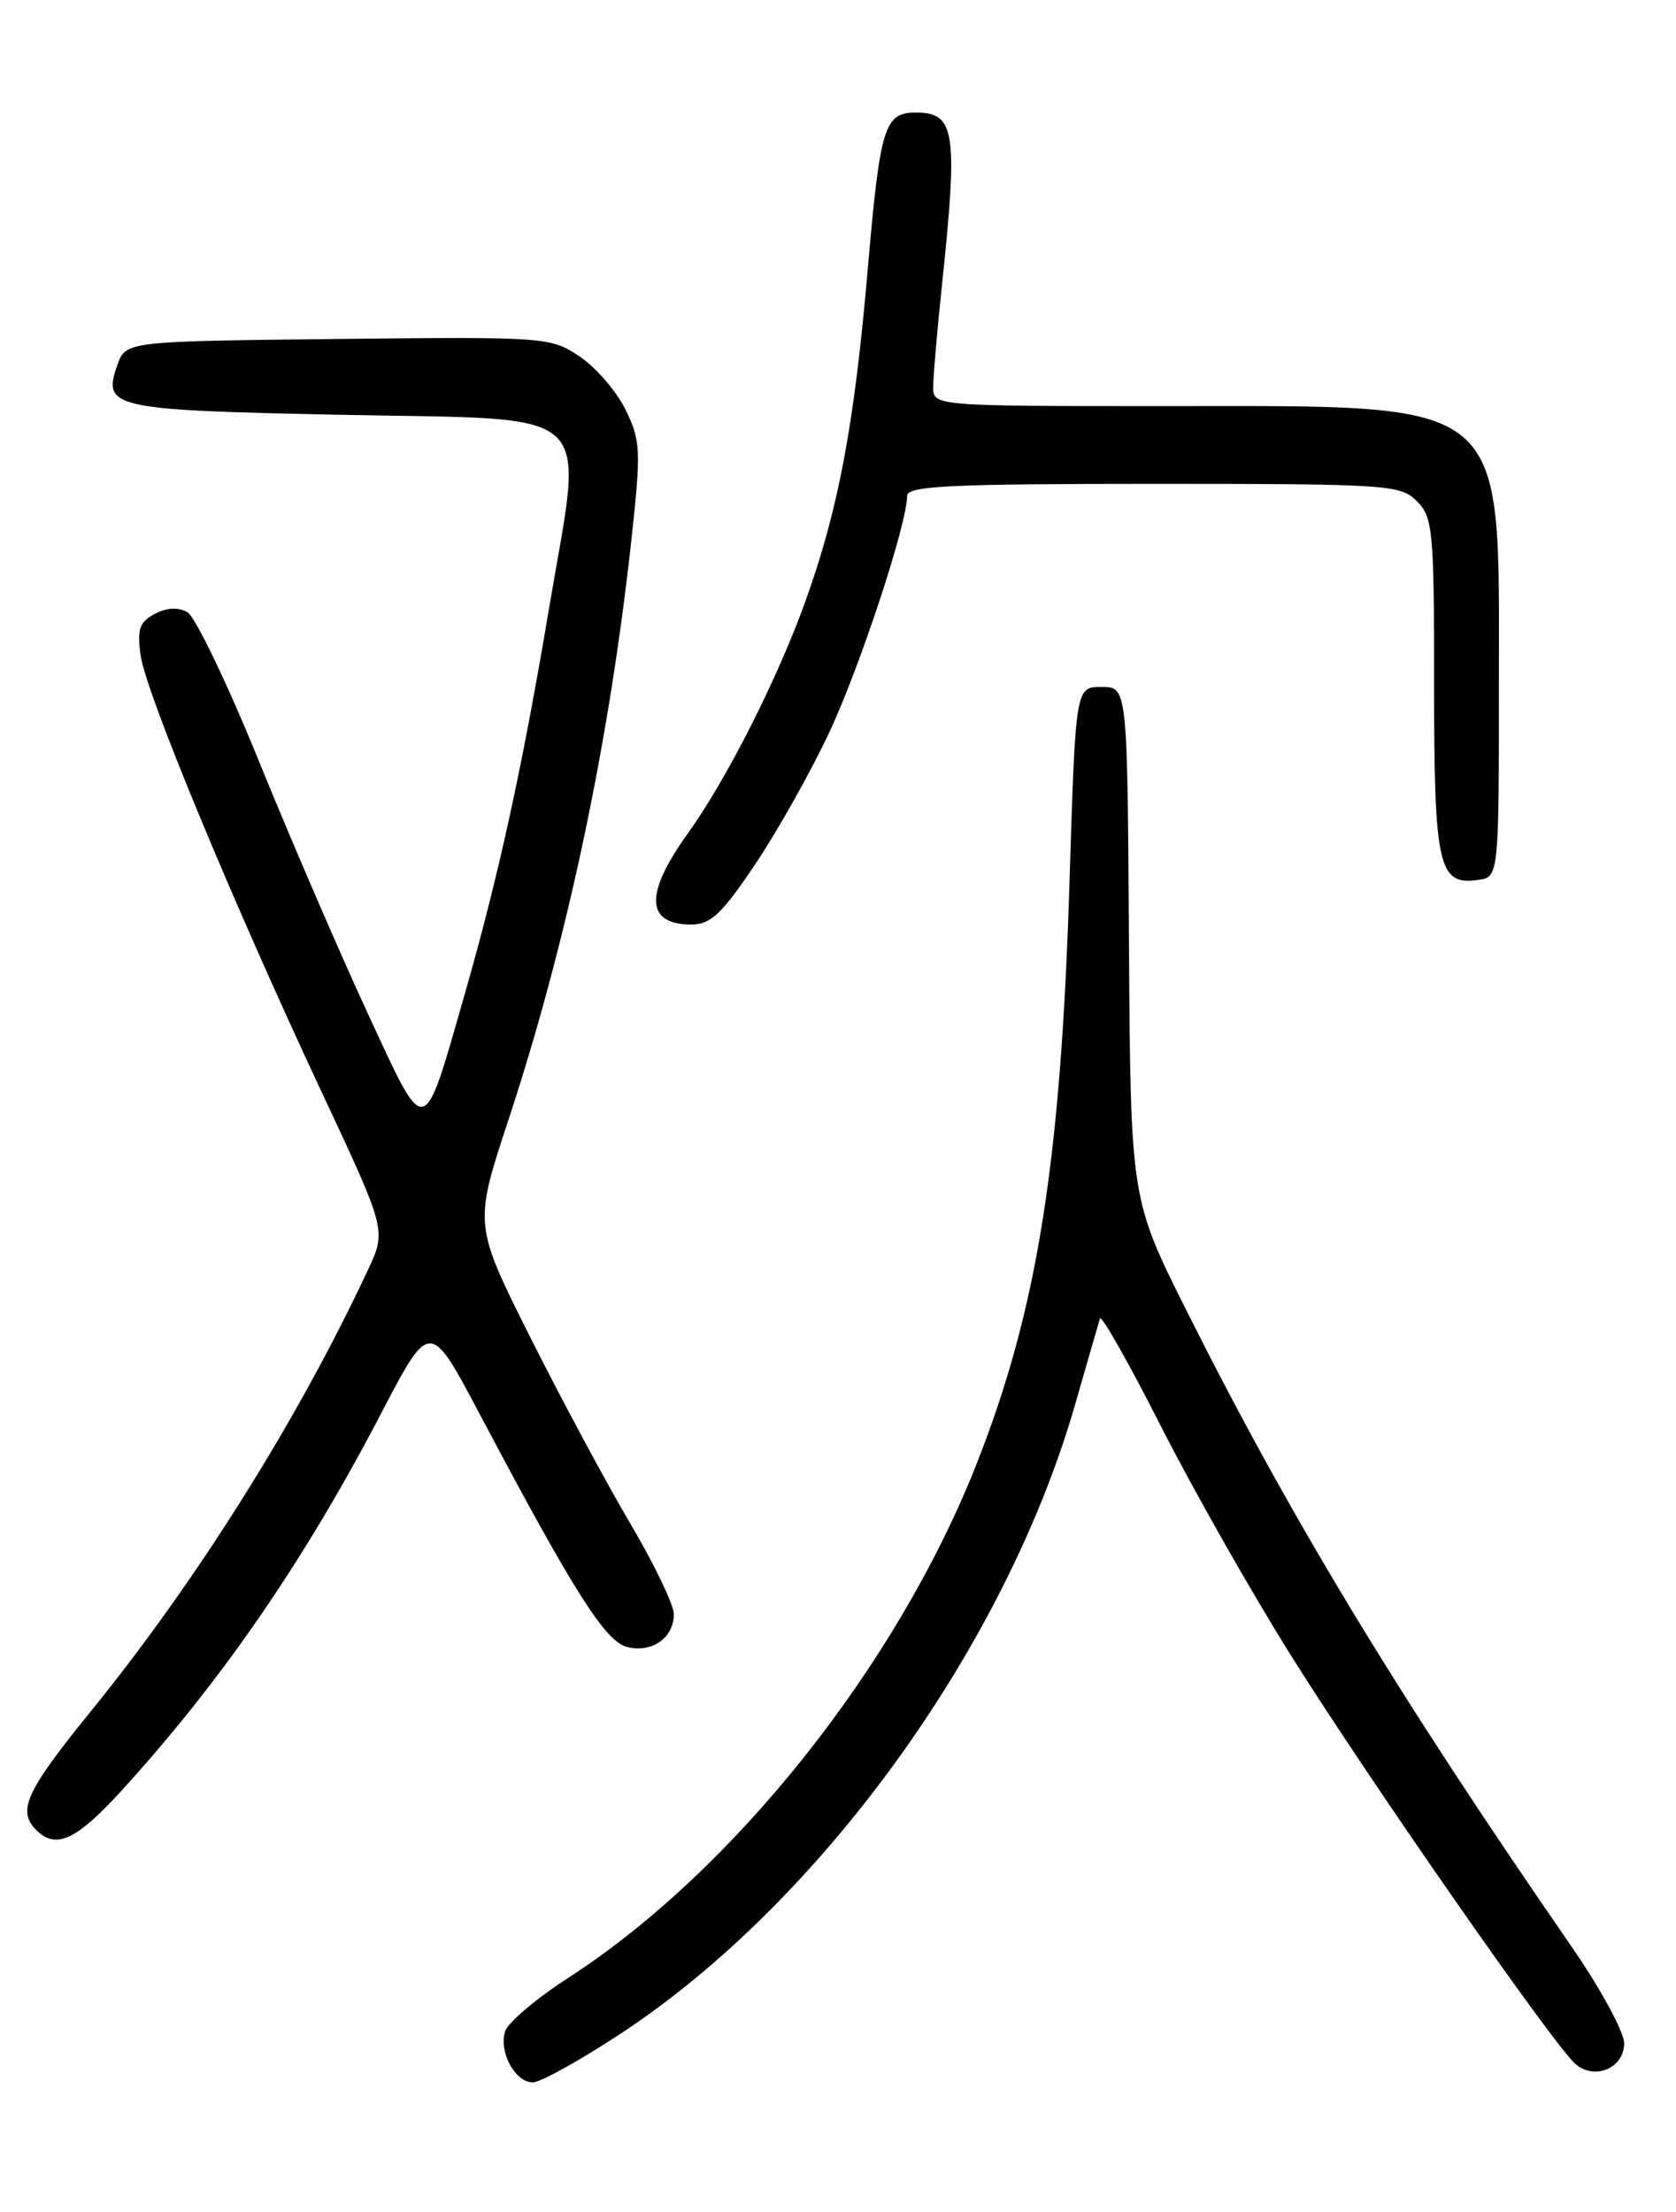 <?xml version="1.0" encoding="UTF-8" standalone="no"?>
<!DOCTYPE svg PUBLIC "-//W3C//DTD SVG 1.1//EN" "http://www.w3.org/Graphics/SVG/1.1/DTD/svg11.dtd" >
<svg xmlns="http://www.w3.org/2000/svg" xmlns:xlink="http://www.w3.org/1999/xlink" version="1.1" viewBox="0 0 194 256">
 <g >
 <path fill="currentColor"
d=" M 71.89 235.33 C 95.04 220.10 116.44 190.46 124.46 162.50 C 125.88 157.55 127.17 153.10 127.32 152.60 C 127.47 152.11 130.63 157.68 134.34 164.99 C 138.05 172.30 144.83 184.25 149.41 191.56 C 158.50 206.06 179.99 236.91 182.40 238.91 C 184.64 240.78 188.00 239.32 188.00 236.48 C 188.00 235.17 185.26 230.14 181.92 225.30 C 161.68 196.01 149.34 175.62 137.36 151.72 C 130.87 138.76 130.87 138.76 130.68 109.13 C 130.50 79.50 130.50 79.50 127.50 79.50 C 124.50 79.50 124.50 79.50 123.80 102.00 C 122.79 134.66 120.06 151.69 112.98 169.58 C 103.78 192.82 84.87 216.58 65.78 228.90 C 62.08 231.29 58.80 234.07 58.47 235.08 C 57.71 237.47 59.62 241.00 61.67 241.00 C 62.56 241.00 67.15 238.45 71.89 235.33 Z  M 14.00 207.31 C 25.58 194.64 35.20 180.67 44.09 163.63 C 49.76 152.76 49.76 152.76 55.51 163.63 C 66.45 184.29 70.05 189.97 72.61 190.62 C 75.47 191.33 78.00 189.55 78.00 186.81 C 78.00 185.74 75.73 181.02 72.95 176.31 C 70.17 171.61 64.96 161.90 61.37 154.75 C 54.85 141.74 54.85 141.74 58.85 129.62 C 65.66 108.95 70.54 85.89 73.11 62.25 C 74.21 52.09 74.16 50.99 72.40 47.40 C 71.35 45.27 68.96 42.50 67.08 41.25 C 63.72 39.01 63.21 38.97 39.10 39.23 C 14.55 39.50 14.55 39.50 13.58 42.26 C 11.84 47.21 12.95 47.46 39.13 48.00 C 69.82 48.64 67.56 46.54 63.51 70.67 C 60.43 88.95 57.72 101.34 53.81 115.00 C 48.90 132.12 49.40 132.02 42.55 117.24 C 39.30 110.23 33.65 97.14 29.99 88.14 C 26.33 79.13 22.59 71.35 21.68 70.84 C 20.62 70.25 19.27 70.32 17.89 71.06 C 16.14 72.00 15.85 72.84 16.28 75.85 C 16.89 80.20 26.88 104.28 37.26 126.45 C 44.73 142.39 44.73 142.39 42.60 146.95 C 34.47 164.34 22.82 182.89 10.52 198.05 C 2.99 207.32 1.96 209.56 4.20 211.80 C 6.46 214.06 8.81 212.99 14.00 207.31 Z  M 87.44 99.99 C 90.02 96.14 93.88 89.27 96.00 84.74 C 99.57 77.12 105.00 60.62 105.00 57.39 C 105.00 56.24 109.85 56.00 133.50 56.00 C 160.67 56.00 162.09 56.09 164.00 58.00 C 165.86 59.86 166.00 61.33 166.00 79.31 C 166.00 100.27 166.50 102.49 171.06 101.84 C 173.50 101.50 173.50 101.50 173.50 78.82 C 173.50 45.76 175.00 47.00 135.25 47.00 C 108.00 47.00 108.00 47.00 108.02 44.75 C 108.03 43.51 108.47 38.34 109.01 33.25 C 110.91 15.18 110.59 13.03 106.00 13.03 C 102.37 13.03 101.87 14.65 100.45 31.10 C 98.90 49.09 97.08 58.84 93.26 69.50 C 90.02 78.54 84.13 90.17 79.59 96.50 C 74.58 103.47 74.73 107.00 80.03 107.00 C 82.26 107.00 83.55 105.78 87.44 99.99 Z "/>
</g>
</svg>